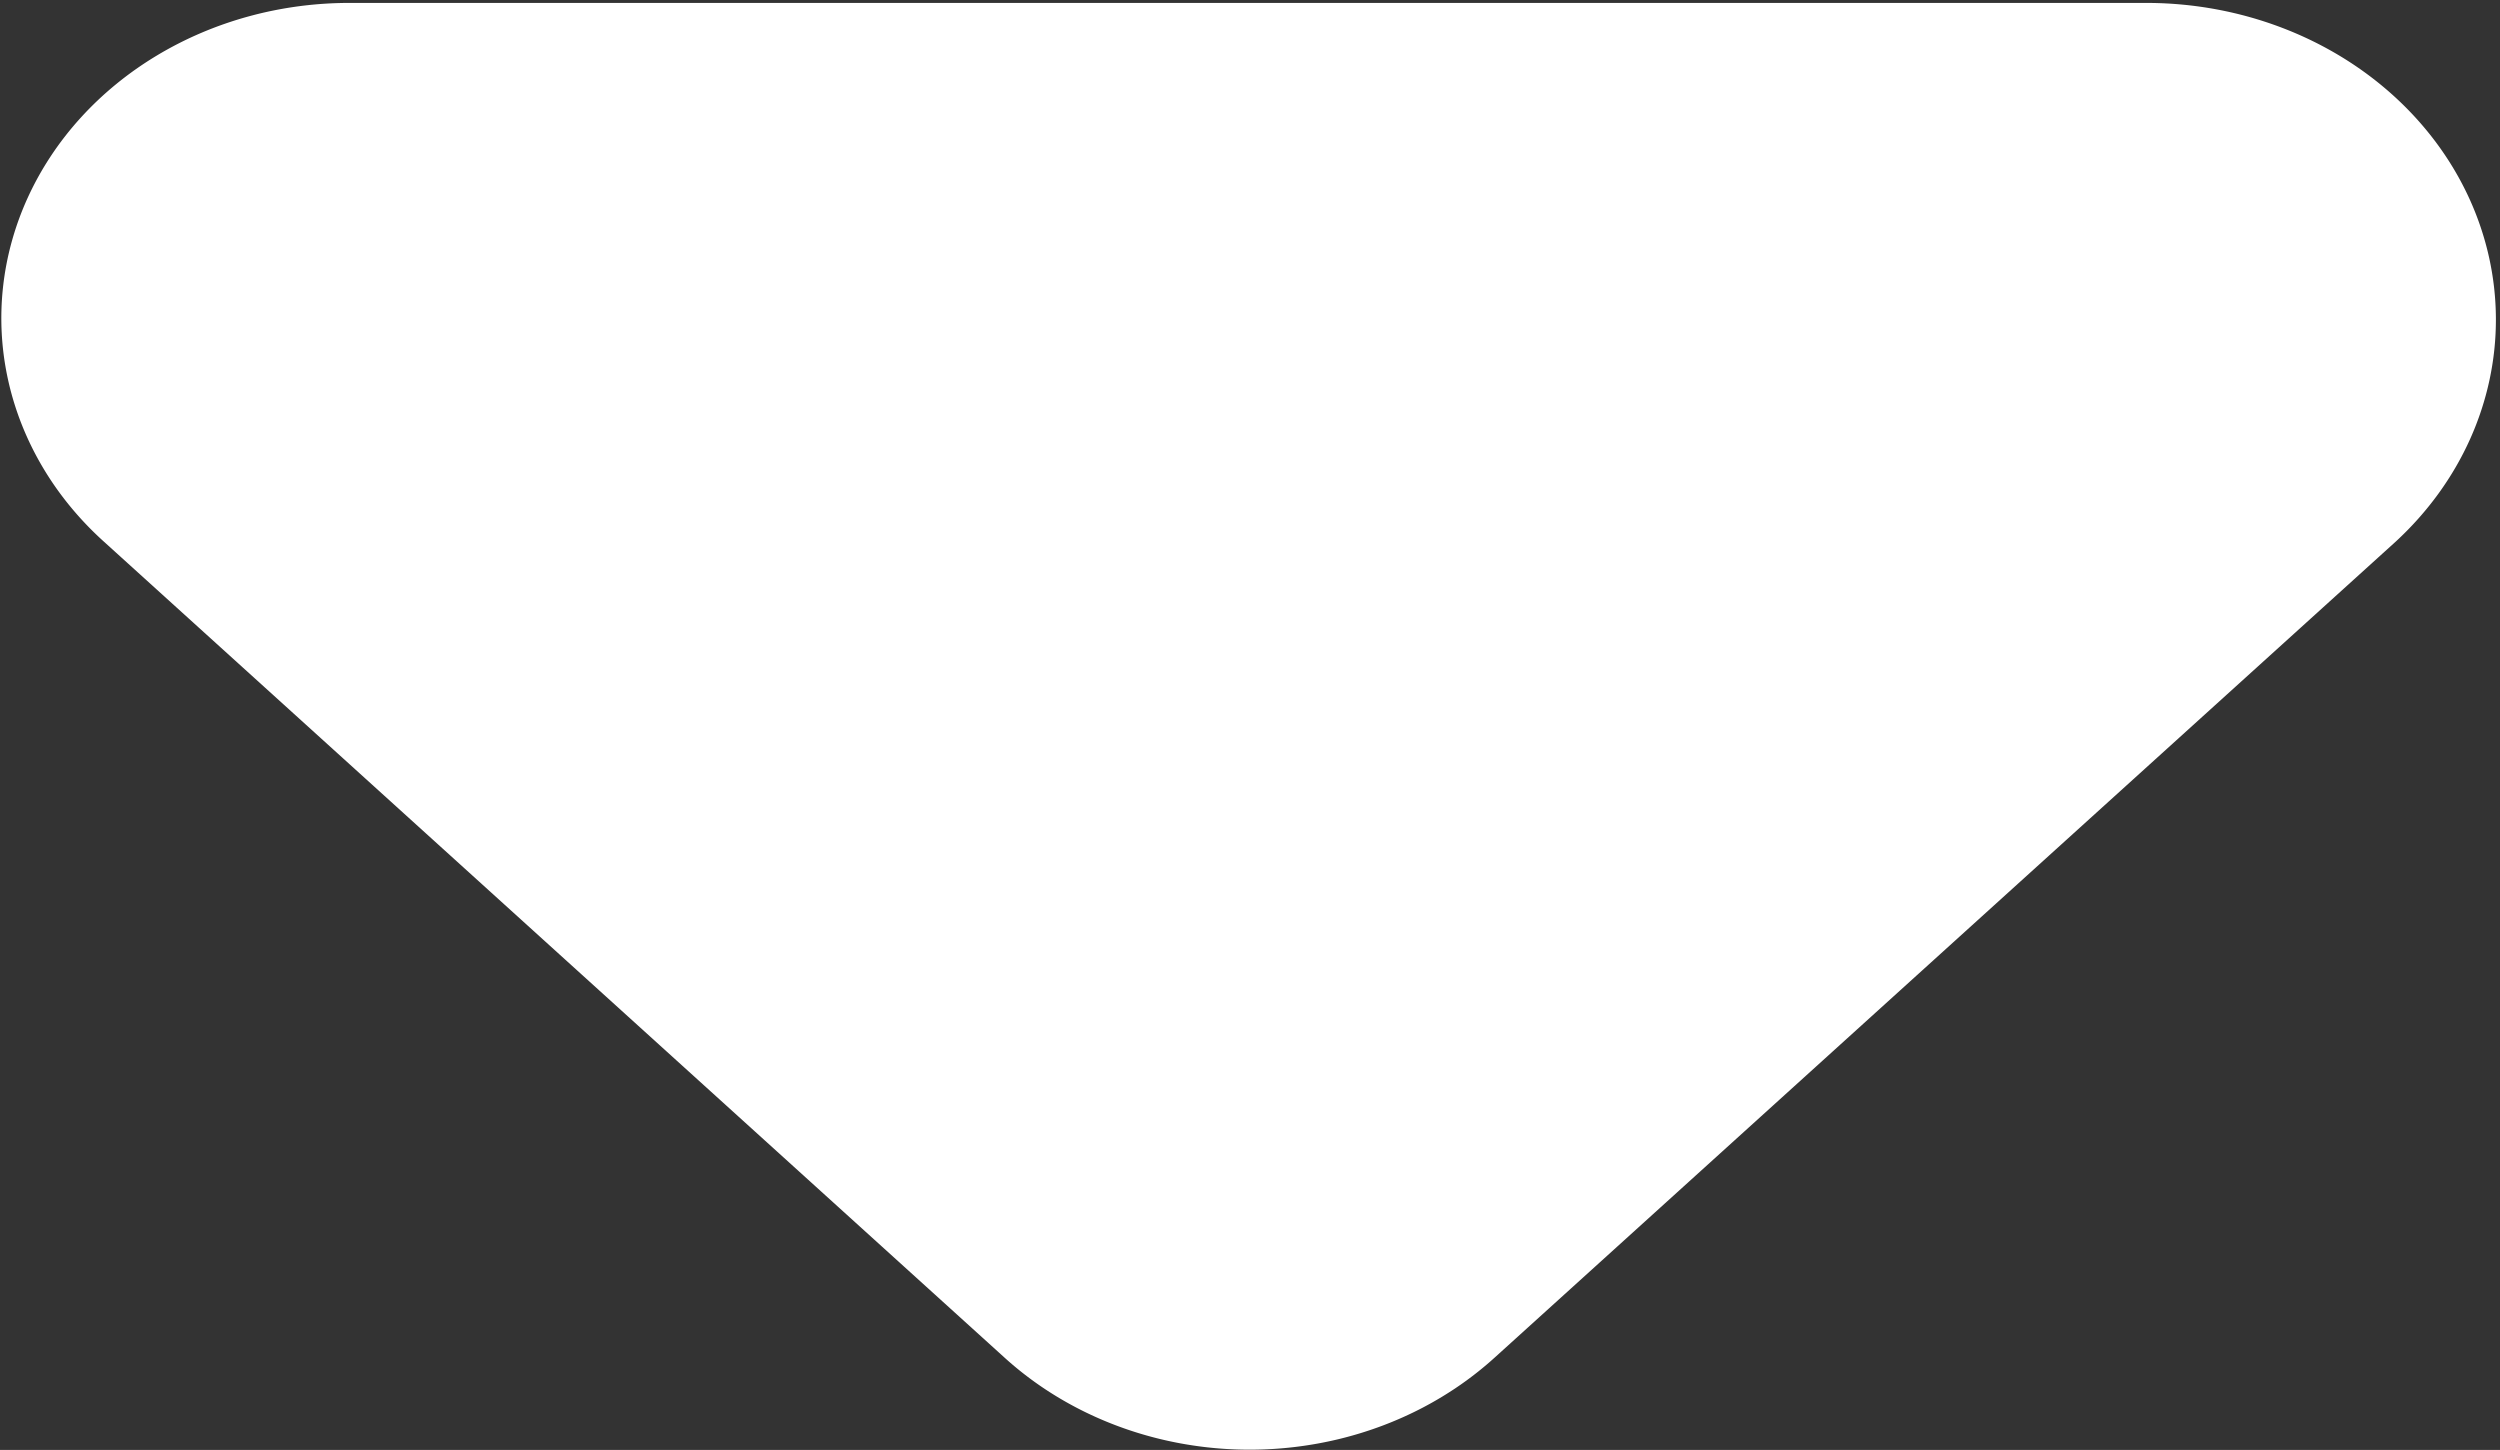 <svg xmlns="http://www.w3.org/2000/svg" width="5.971" height="3.463" viewBox="0 0 5.971 3.463">
  <rect x="0" y="0" width="5.971" height="3.463" fill="#333333" stroke="none"/>
  <g id="triangle_down" transform="matrix(0, 0.906, -1, 0, 5.962, 0.007)">
    <g id="Group_2553" data-name="Group 2553">
      <g id="Group_2552" data-name="Group 2552">
        <path id="Path_1612" data-name="Path 1612" d="M1.42,5.714,3.571,3.563a.827.827,0,0,0,0-1.171L1.42.24A.835.835,0,0,0,0,.83V5.124A.831.831,0,0,0,1.42,5.714Z" fill="#fff"/>
      </g>
    </g>
  </g>
</svg>

